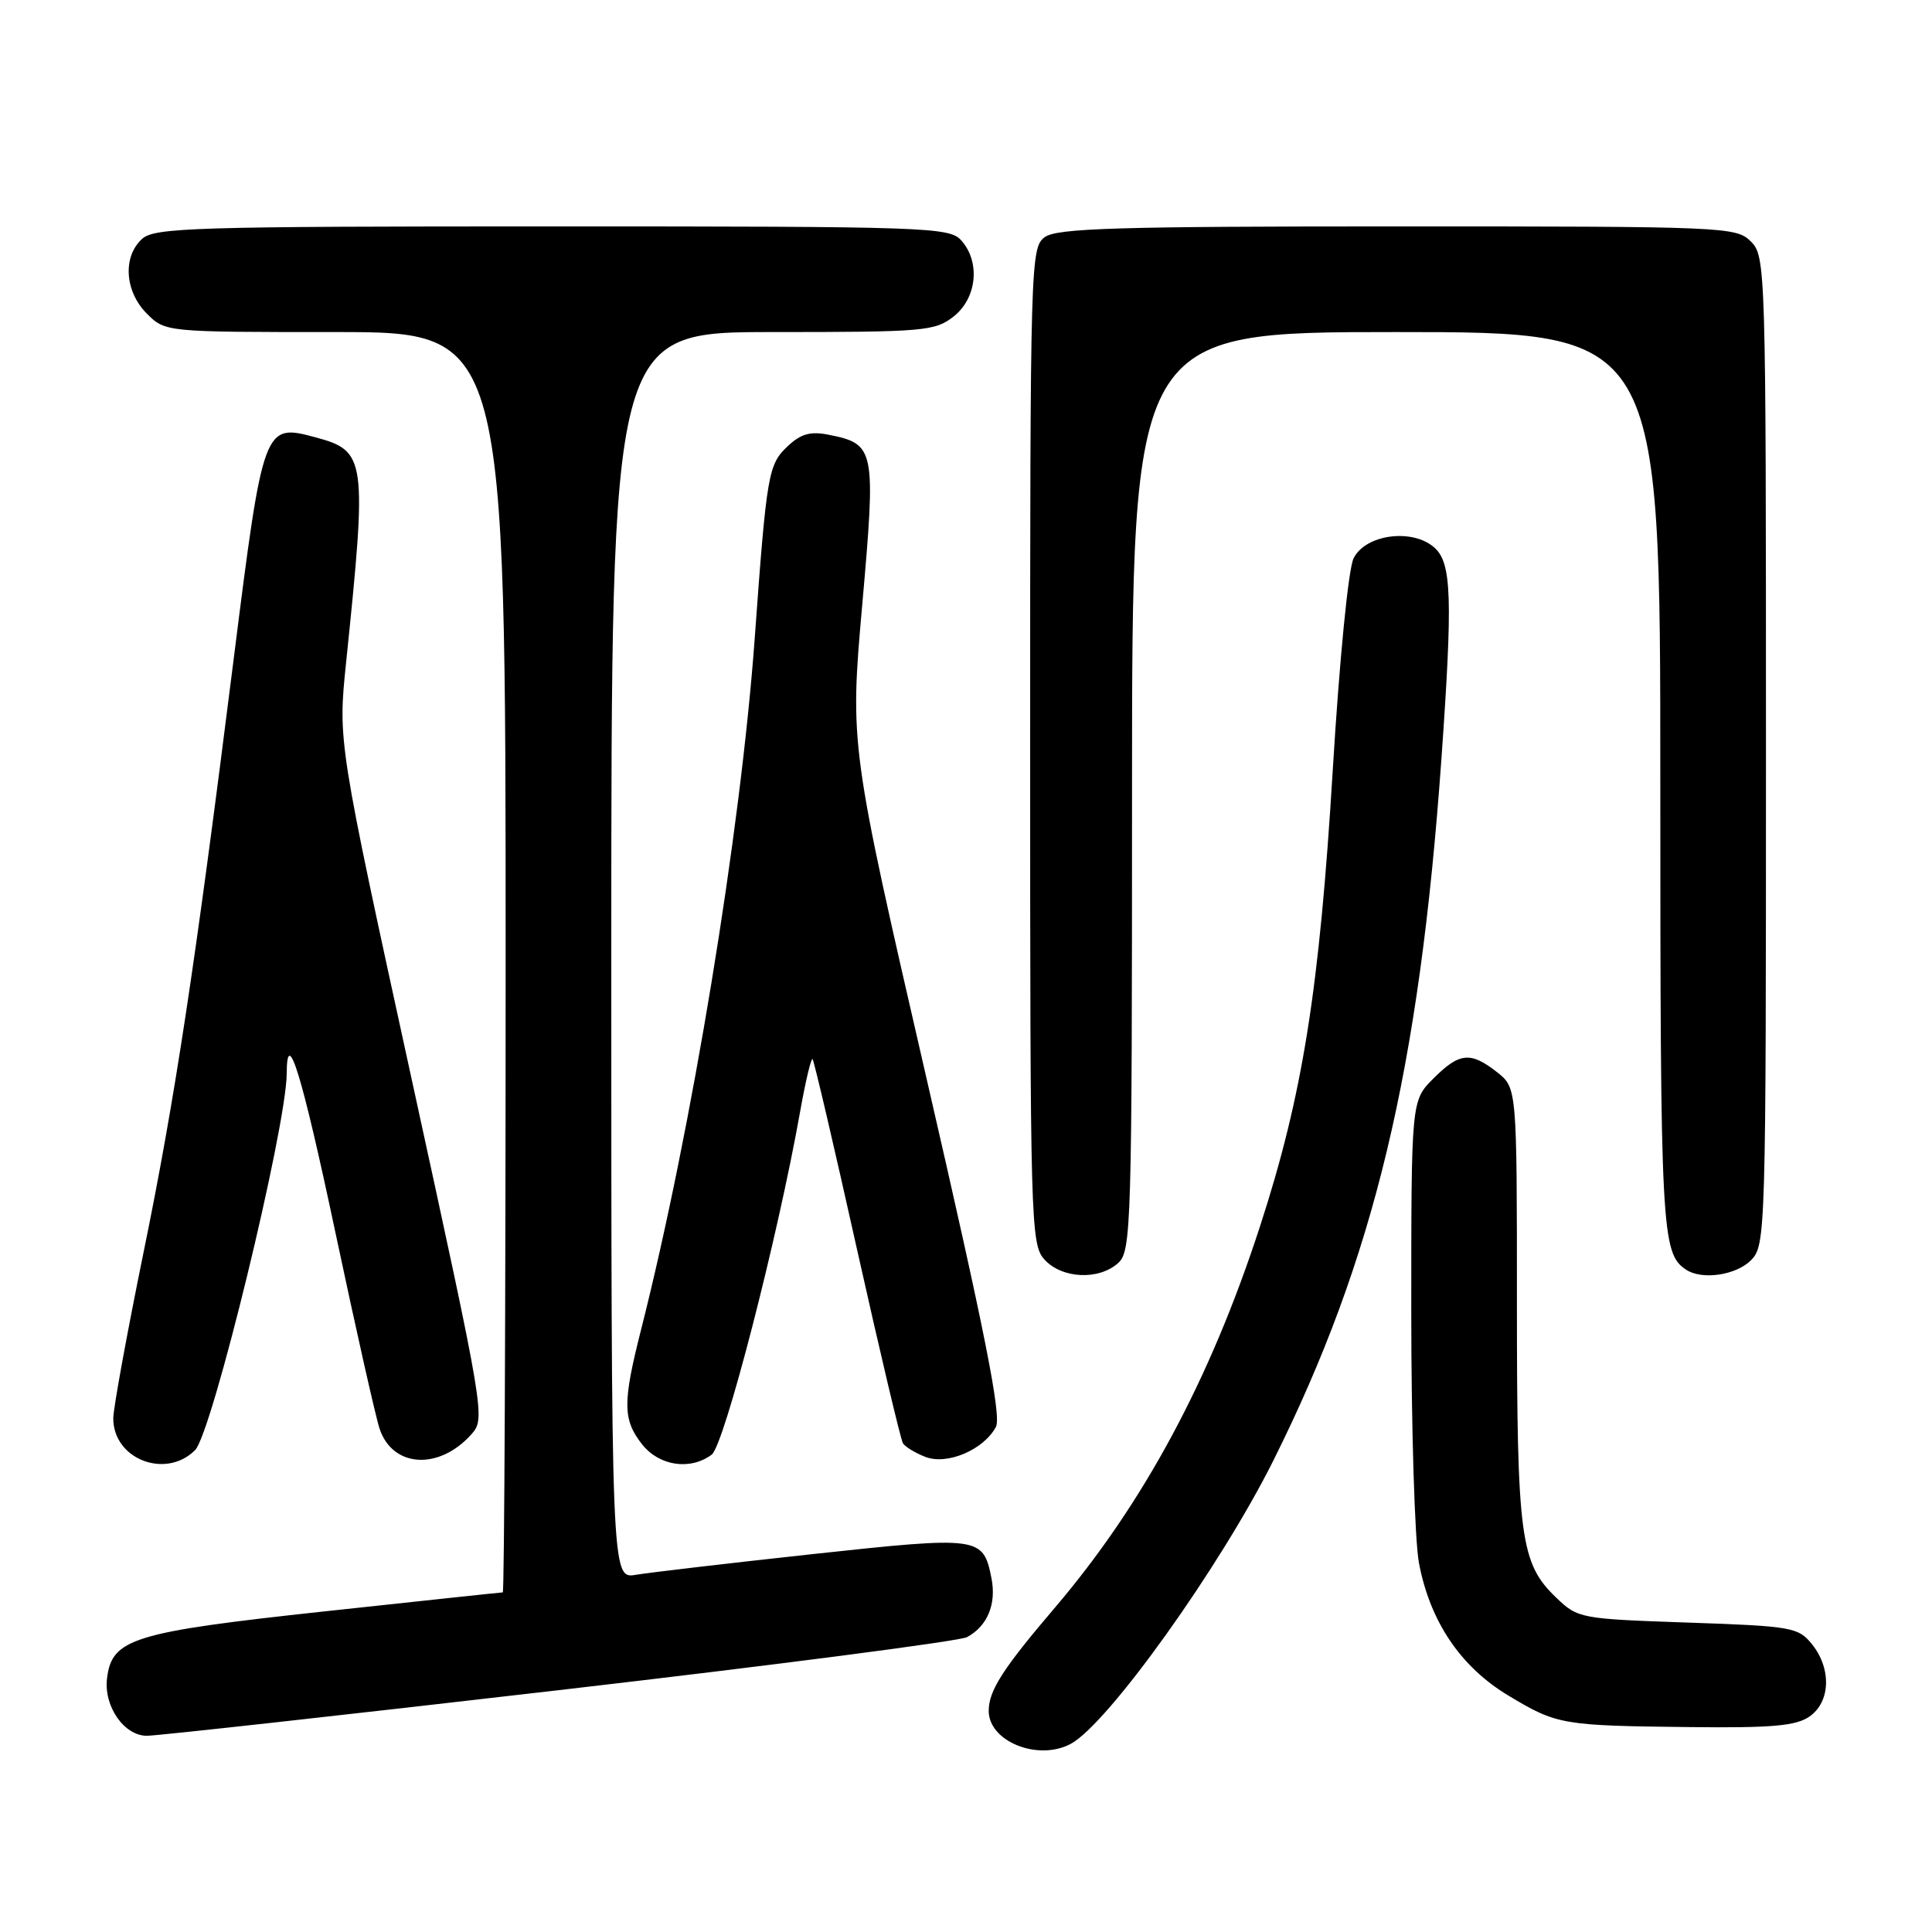 <?xml version="1.0" encoding="UTF-8" standalone="no"?>
<!DOCTYPE svg PUBLIC "-//W3C//DTD SVG 1.1//EN" "http://www.w3.org/Graphics/SVG/1.1/DTD/svg11.dtd" >
<svg xmlns="http://www.w3.org/2000/svg" xmlns:xlink="http://www.w3.org/1999/xlink" version="1.1" viewBox="0 0 256 256">
 <g >
 <path fill="currentColor"
d=" M 141.88 231.07 C 146.81 228.43 161.72 207.57 168.74 193.50 C 182.10 166.72 188.06 141.81 191.00 100.50 C 192.50 79.30 192.35 74.63 190.10 72.59 C 187.20 69.96 180.91 70.79 179.35 74.00 C 178.66 75.44 177.49 87.35 176.60 102.00 C 174.83 131.20 172.61 145.12 166.95 162.52 C 160.33 182.88 151.51 199.26 139.74 213.07 C 132.88 221.11 131.01 224.03 131.01 226.69 C 131.00 230.76 137.54 233.39 141.88 231.07 Z  M 74.09 223.95 C 102.82 220.62 127.13 217.46 128.13 216.93 C 130.84 215.48 132.06 212.54 131.37 209.10 C 130.27 203.59 129.84 203.53 107.74 205.92 C 96.61 207.13 86.04 208.37 84.25 208.67 C 81.00 209.22 81.00 209.22 81.00 126.61 C 81.00 44.00 81.00 44.00 102.37 44.00 C 122.47 44.00 123.89 43.88 126.37 41.93 C 129.46 39.49 129.93 34.68 127.35 31.83 C 125.78 30.10 122.78 30.00 73.17 30.00 C 25.71 30.00 20.48 30.16 18.83 31.65 C 16.23 34.01 16.52 38.61 19.45 41.55 C 21.91 44.00 21.91 44.00 44.45 44.00 C 67.00 44.00 67.00 44.00 67.00 127.50 C 67.00 173.43 66.83 211.00 66.62 211.00 C 66.42 211.00 55.73 212.14 42.87 213.53 C 17.58 216.27 14.81 217.13 14.18 222.41 C 13.74 226.11 16.45 230.00 19.46 230.00 C 20.79 230.00 45.37 227.28 74.09 223.95 Z  M 239.78 227.44 C 242.56 225.50 242.70 221.09 240.09 217.86 C 238.28 215.62 237.42 215.47 223.65 215.00 C 209.41 214.51 209.07 214.45 206.21 211.70 C 201.45 207.14 201.00 203.79 201.00 172.71 C 201.00 144.15 201.00 144.15 198.37 142.07 C 194.85 139.31 193.39 139.45 189.92 142.92 C 187.00 145.85 187.00 145.85 187.00 173.79 C 187.00 189.15 187.46 204.15 188.02 207.11 C 189.48 214.86 193.55 220.89 199.90 224.69 C 206.33 228.55 206.96 228.66 224.03 228.85 C 234.83 228.97 238.00 228.69 239.78 227.44 Z  M 25.85 192.15 C 28.10 189.90 37.95 149.41 37.99 142.25 C 38.02 135.89 39.98 142.26 44.43 163.25 C 47.14 176.04 49.78 187.77 50.30 189.32 C 52.02 194.47 58.14 194.85 62.43 190.09 C 64.34 187.96 64.29 187.64 54.57 143.10 C 44.78 98.26 44.78 98.26 45.85 87.88 C 48.66 60.73 48.53 59.76 41.81 57.95 C 34.95 56.10 34.88 56.27 30.97 87.28 C 25.80 128.35 23.16 145.74 19.01 166.00 C 16.82 176.72 15.02 186.59 15.01 187.92 C 14.98 193.34 21.95 196.05 25.85 192.15 Z  M 94.30 192.75 C 95.96 191.52 103.07 163.95 106.03 147.24 C 106.74 143.25 107.48 140.15 107.67 140.34 C 107.86 140.53 110.51 151.85 113.55 165.51 C 116.60 179.16 119.34 190.73 119.64 191.23 C 119.94 191.72 121.30 192.54 122.65 193.06 C 125.54 194.15 130.34 192.10 131.96 189.08 C 132.73 187.64 130.52 176.53 122.79 142.98 C 112.61 98.76 112.61 98.76 114.25 80.15 C 116.08 59.39 115.97 58.84 109.77 57.60 C 107.38 57.13 106.11 57.48 104.37 59.13 C 101.80 61.54 101.59 62.74 100.01 84.50 C 98.13 110.36 91.66 149.68 84.95 176.17 C 82.49 185.86 82.51 188.10 85.07 191.37 C 87.34 194.25 91.45 194.87 94.30 192.75 Z  M 148.17 167.35 C 149.90 165.78 150.00 162.52 150.00 104.85 C 150.00 44.00 150.00 44.00 185.00 44.00 C 220.00 44.00 220.00 44.00 220.00 103.57 C 220.00 163.14 220.15 166.07 223.40 168.23 C 225.50 169.64 230.01 168.99 232.00 167.00 C 233.96 165.04 234.00 163.67 234.00 99.50 C 234.00 35.33 233.96 33.96 232.00 32.00 C 230.06 30.06 228.67 30.00 185.19 30.00 C 148.07 30.00 140.05 30.24 138.44 31.42 C 136.55 32.80 136.50 34.66 136.50 98.81 C 136.50 162.29 136.57 164.87 138.40 166.90 C 140.71 169.44 145.60 169.67 148.17 167.35 Z "/>
</g>
</svg>